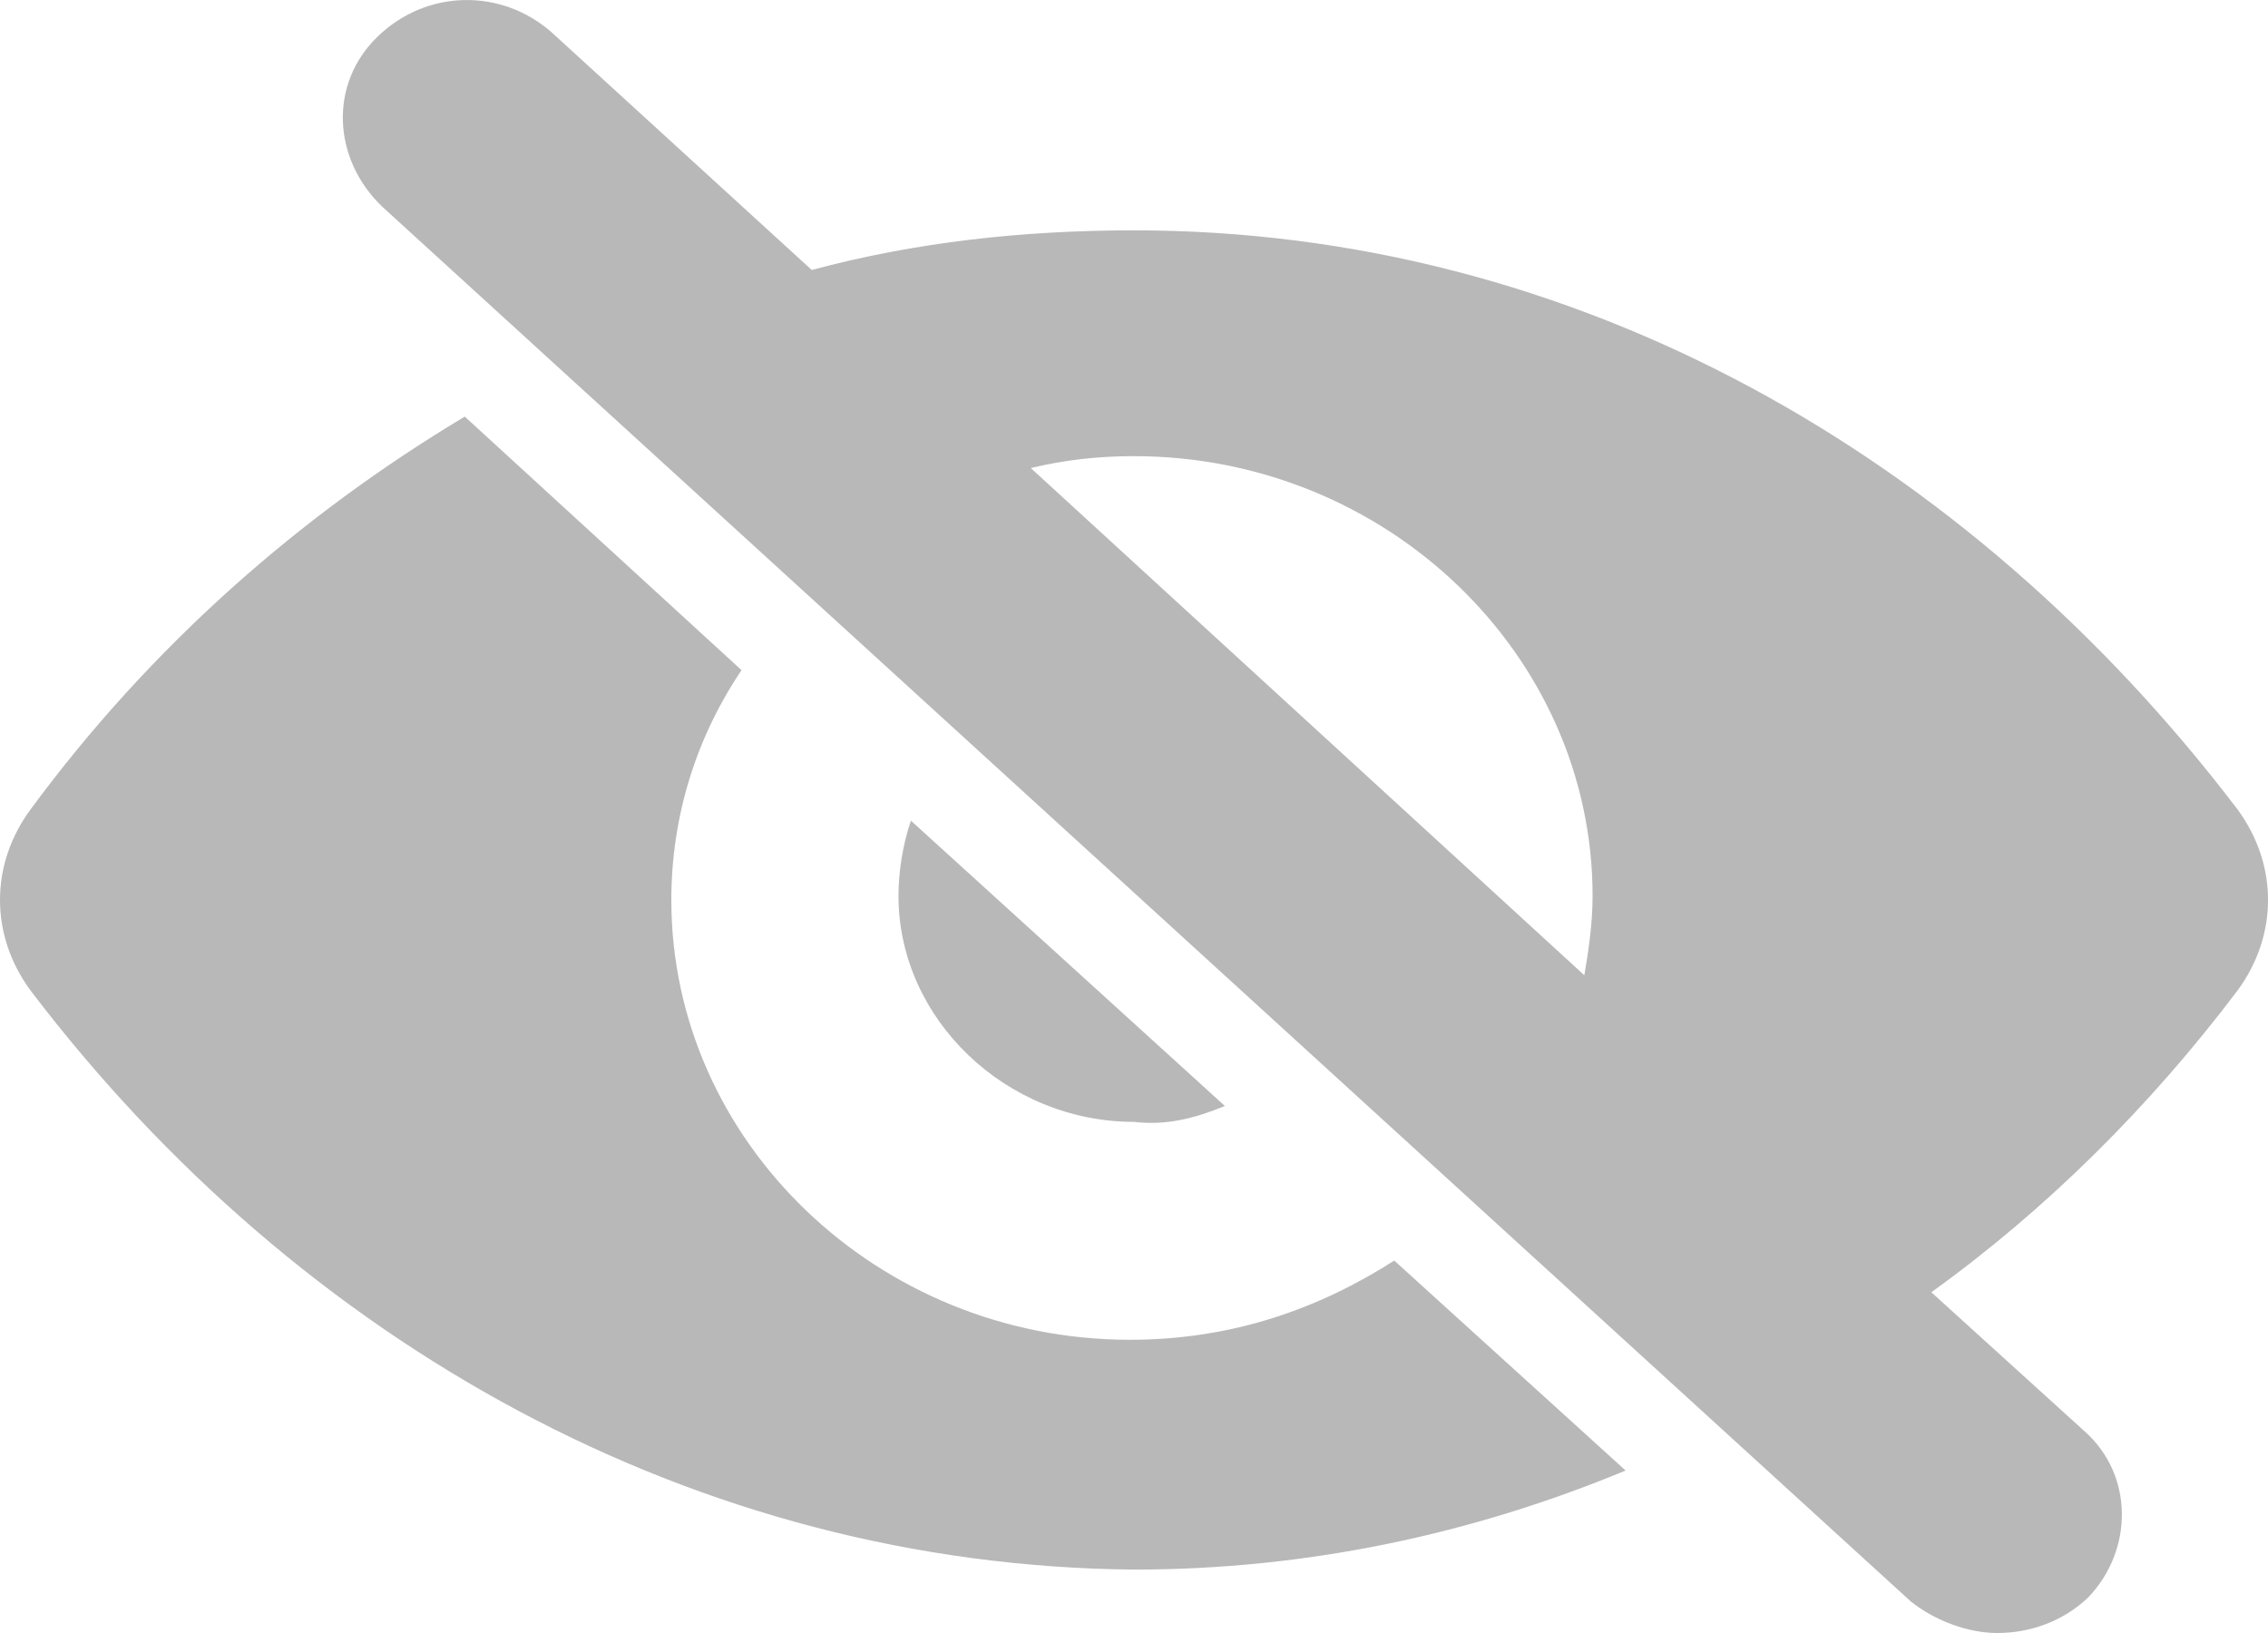 <svg width="25" height="18" viewBox="0 0 25 18" fill="none" xmlns="http://www.w3.org/2000/svg">
    <path d="M15.369 13.895L17.919 16.209C16.234 16.908 14.413 17.301 12.5 17.301C7.673 17.258 3.301 14.812 0.342 10.925C-0.114 10.313 -0.114 9.527 0.342 8.915C1.662 7.125 3.301 5.683 5.123 4.592L8.174 7.387C7.673 8.129 7.4 9.003 7.4 9.92C7.4 12.584 9.677 14.768 12.454 14.768C13.593 14.768 14.549 14.419 15.369 13.895ZM13.502 12.191L10.041 9.046C9.95 9.309 9.904 9.614 9.904 9.876C9.904 11.23 11.088 12.366 12.5 12.366C12.864 12.409 13.183 12.322 13.502 12.191ZM21.289 14.244L22.974 15.773C23.52 16.253 23.52 17.083 23.019 17.607C22.746 17.869 22.382 18 22.017 18C21.698 18 21.334 17.869 21.061 17.651L4.212 2.277C3.666 1.753 3.62 0.923 4.167 0.399C4.713 -0.125 5.533 -0.125 6.079 0.355L8.948 2.976C10.086 2.67 11.271 2.539 12.5 2.539C17.372 2.539 21.698 5.028 24.659 8.915C25.114 9.527 25.114 10.313 24.659 10.925C23.702 12.191 22.564 13.327 21.289 14.244ZM17.464 10.75C17.509 10.488 17.555 10.182 17.555 9.876C17.555 7.212 15.278 5.028 12.5 5.028C12.09 5.028 11.726 5.072 11.362 5.159L17.464 10.75Z" fill="#B8B8B8"/>
</svg>
